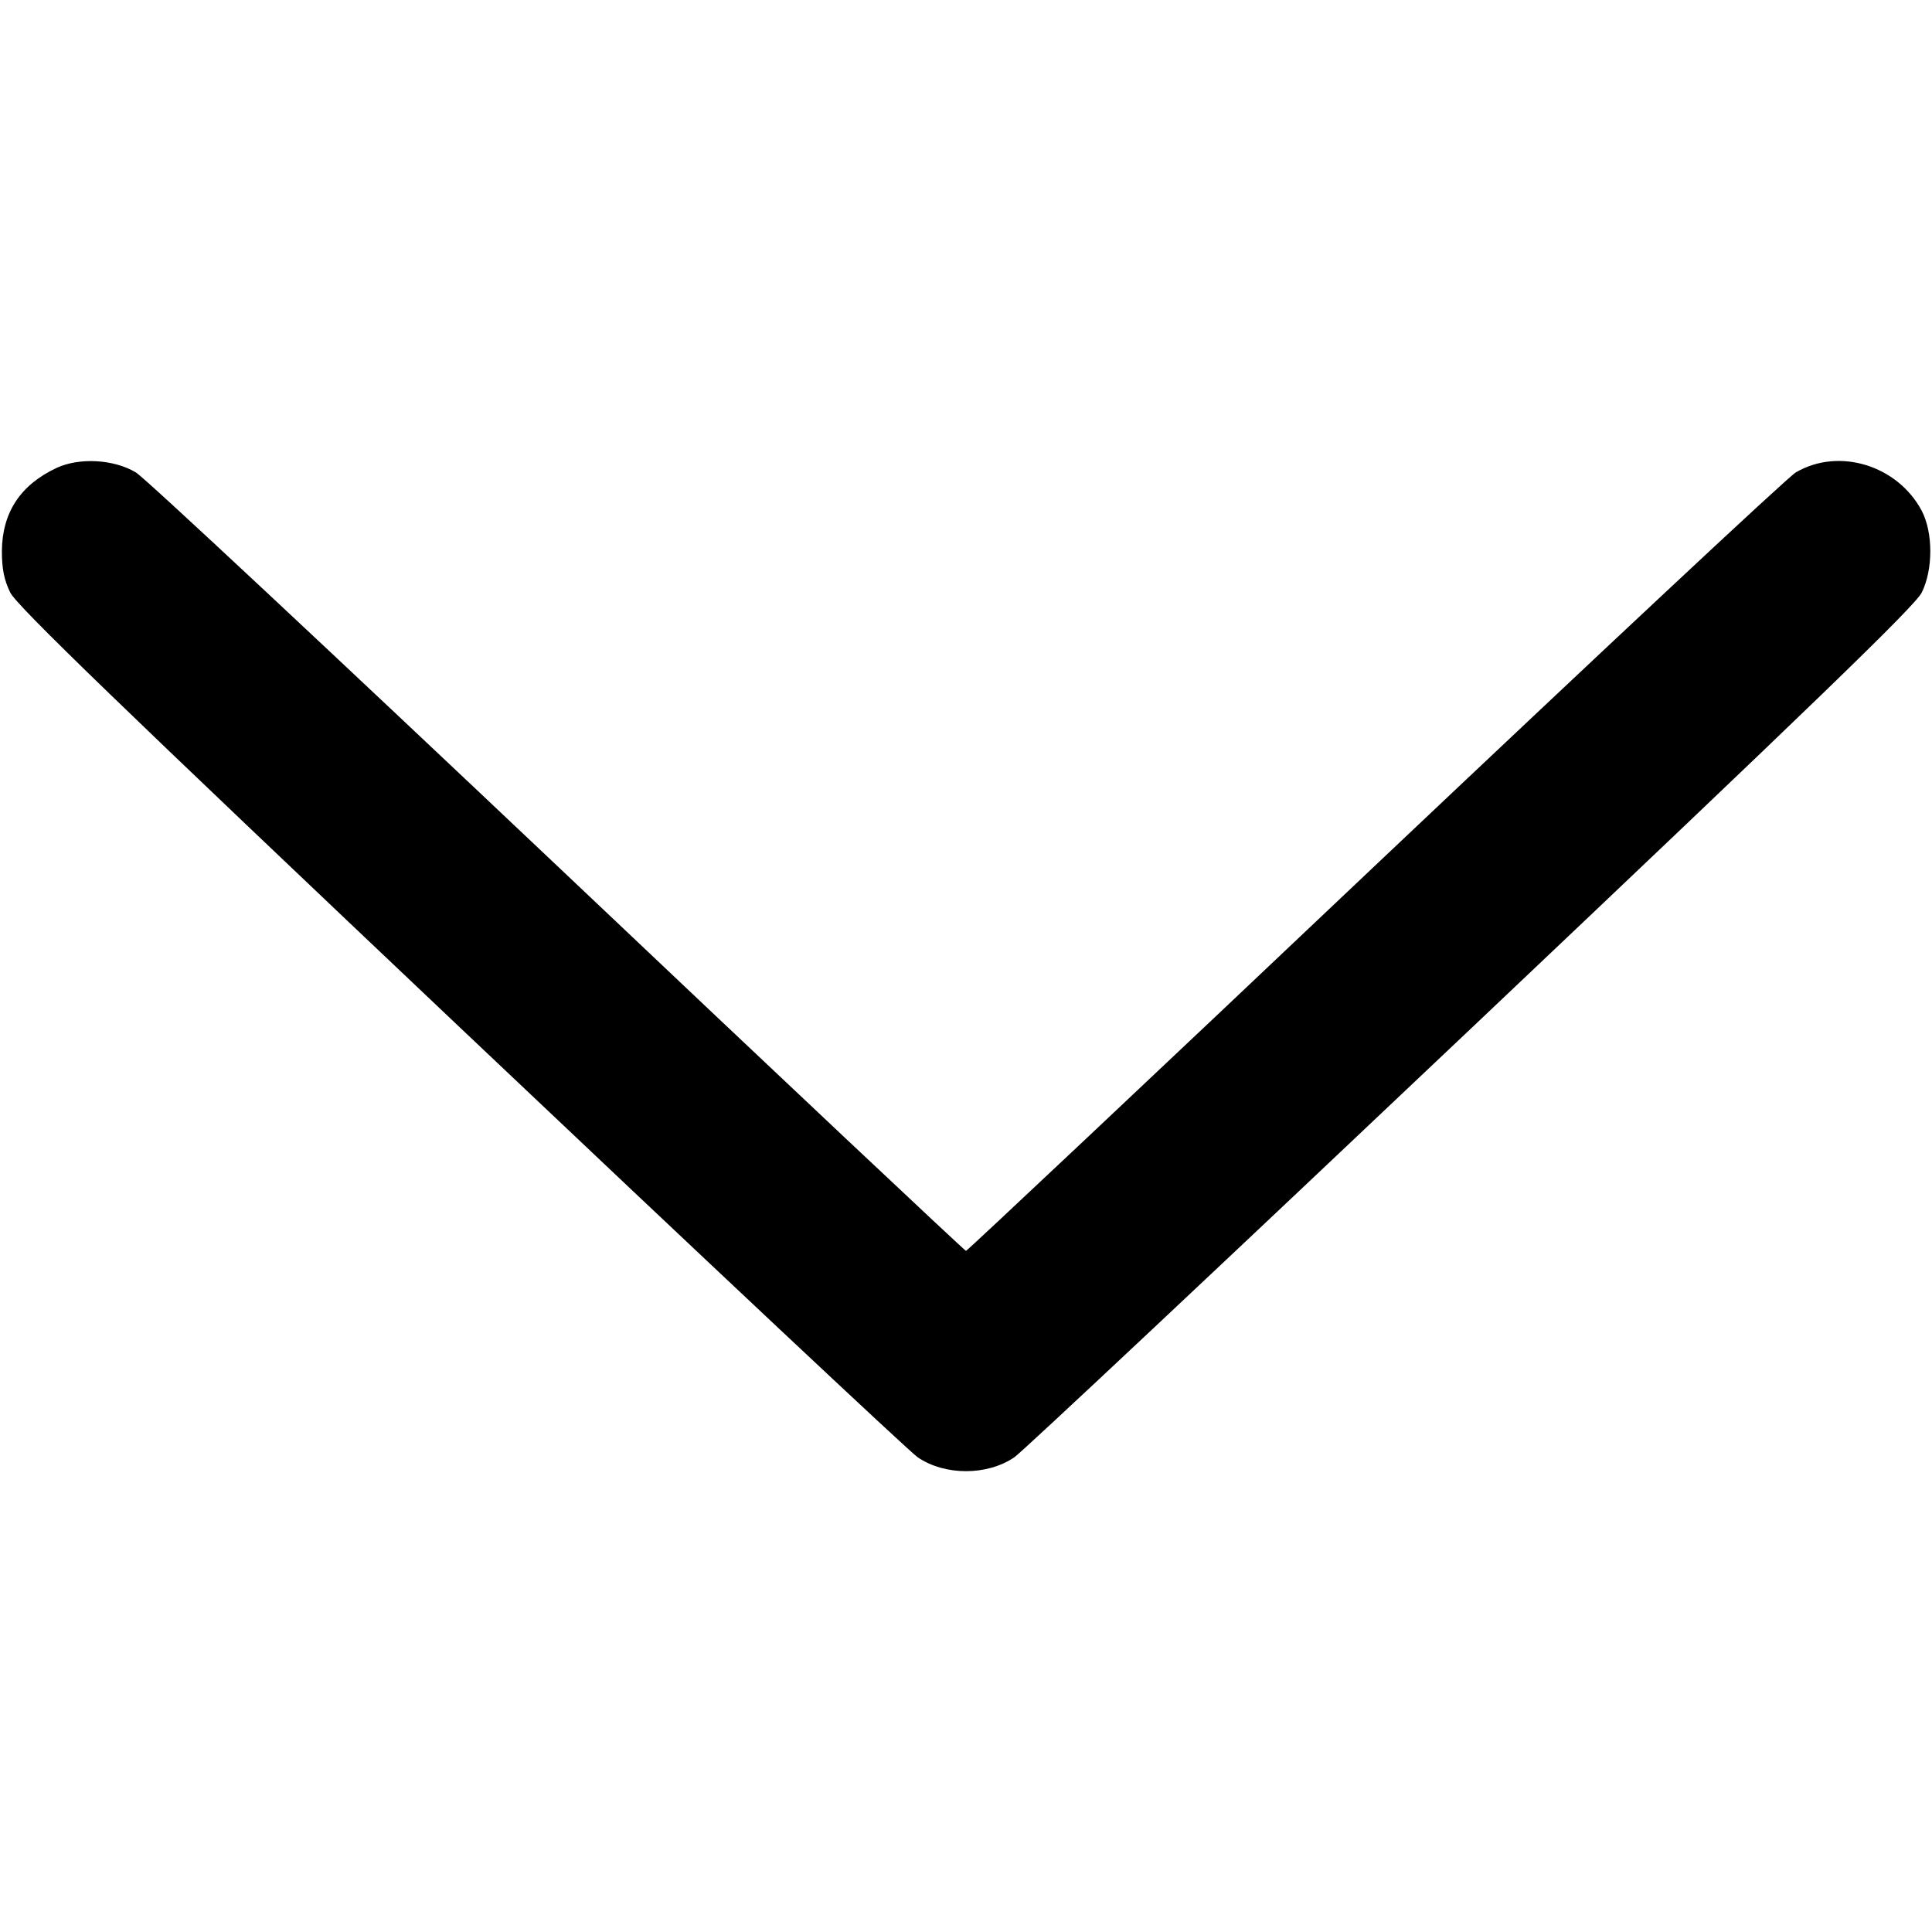<?xml version="1.0" standalone="no"?>
<!DOCTYPE svg PUBLIC "-//W3C//DTD SVG 20010904//EN"
 "http://www.w3.org/TR/2001/REC-SVG-20010904/DTD/svg10.dtd">
<svg version="1.0" xmlns="http://www.w3.org/2000/svg"
 width="15px" height="15px" viewBox="0 0 512 512"
 preserveAspectRatio="xMidYMid meet">

<g transform="translate(0,512) scale(0.1,-0.1)"
fill="#000000" stroke="none">
<path d="M150 3880 c-96 -45 -144 -118 -145 -220 0 -48 6 -77 22 -110 17 -35
286 -295 1194 -1155 644 -610 1189 -1122 1211 -1137 72 -49 184 -49 256 0 22
15 567 527 1211 1137 908 860 1177 1120 1194 1155 30 61 30 158 0 216 -64 121
-220 169 -334 102 -22 -13 -524 -483 -1116 -1043 -592 -561 -1080 -1020 -1083
-1020 -3 0 -491 459 -1083 1020 -592 560 -1094 1030 -1117 1043 -58 35 -150
40 -210 12z"/>
</g>
</svg>
